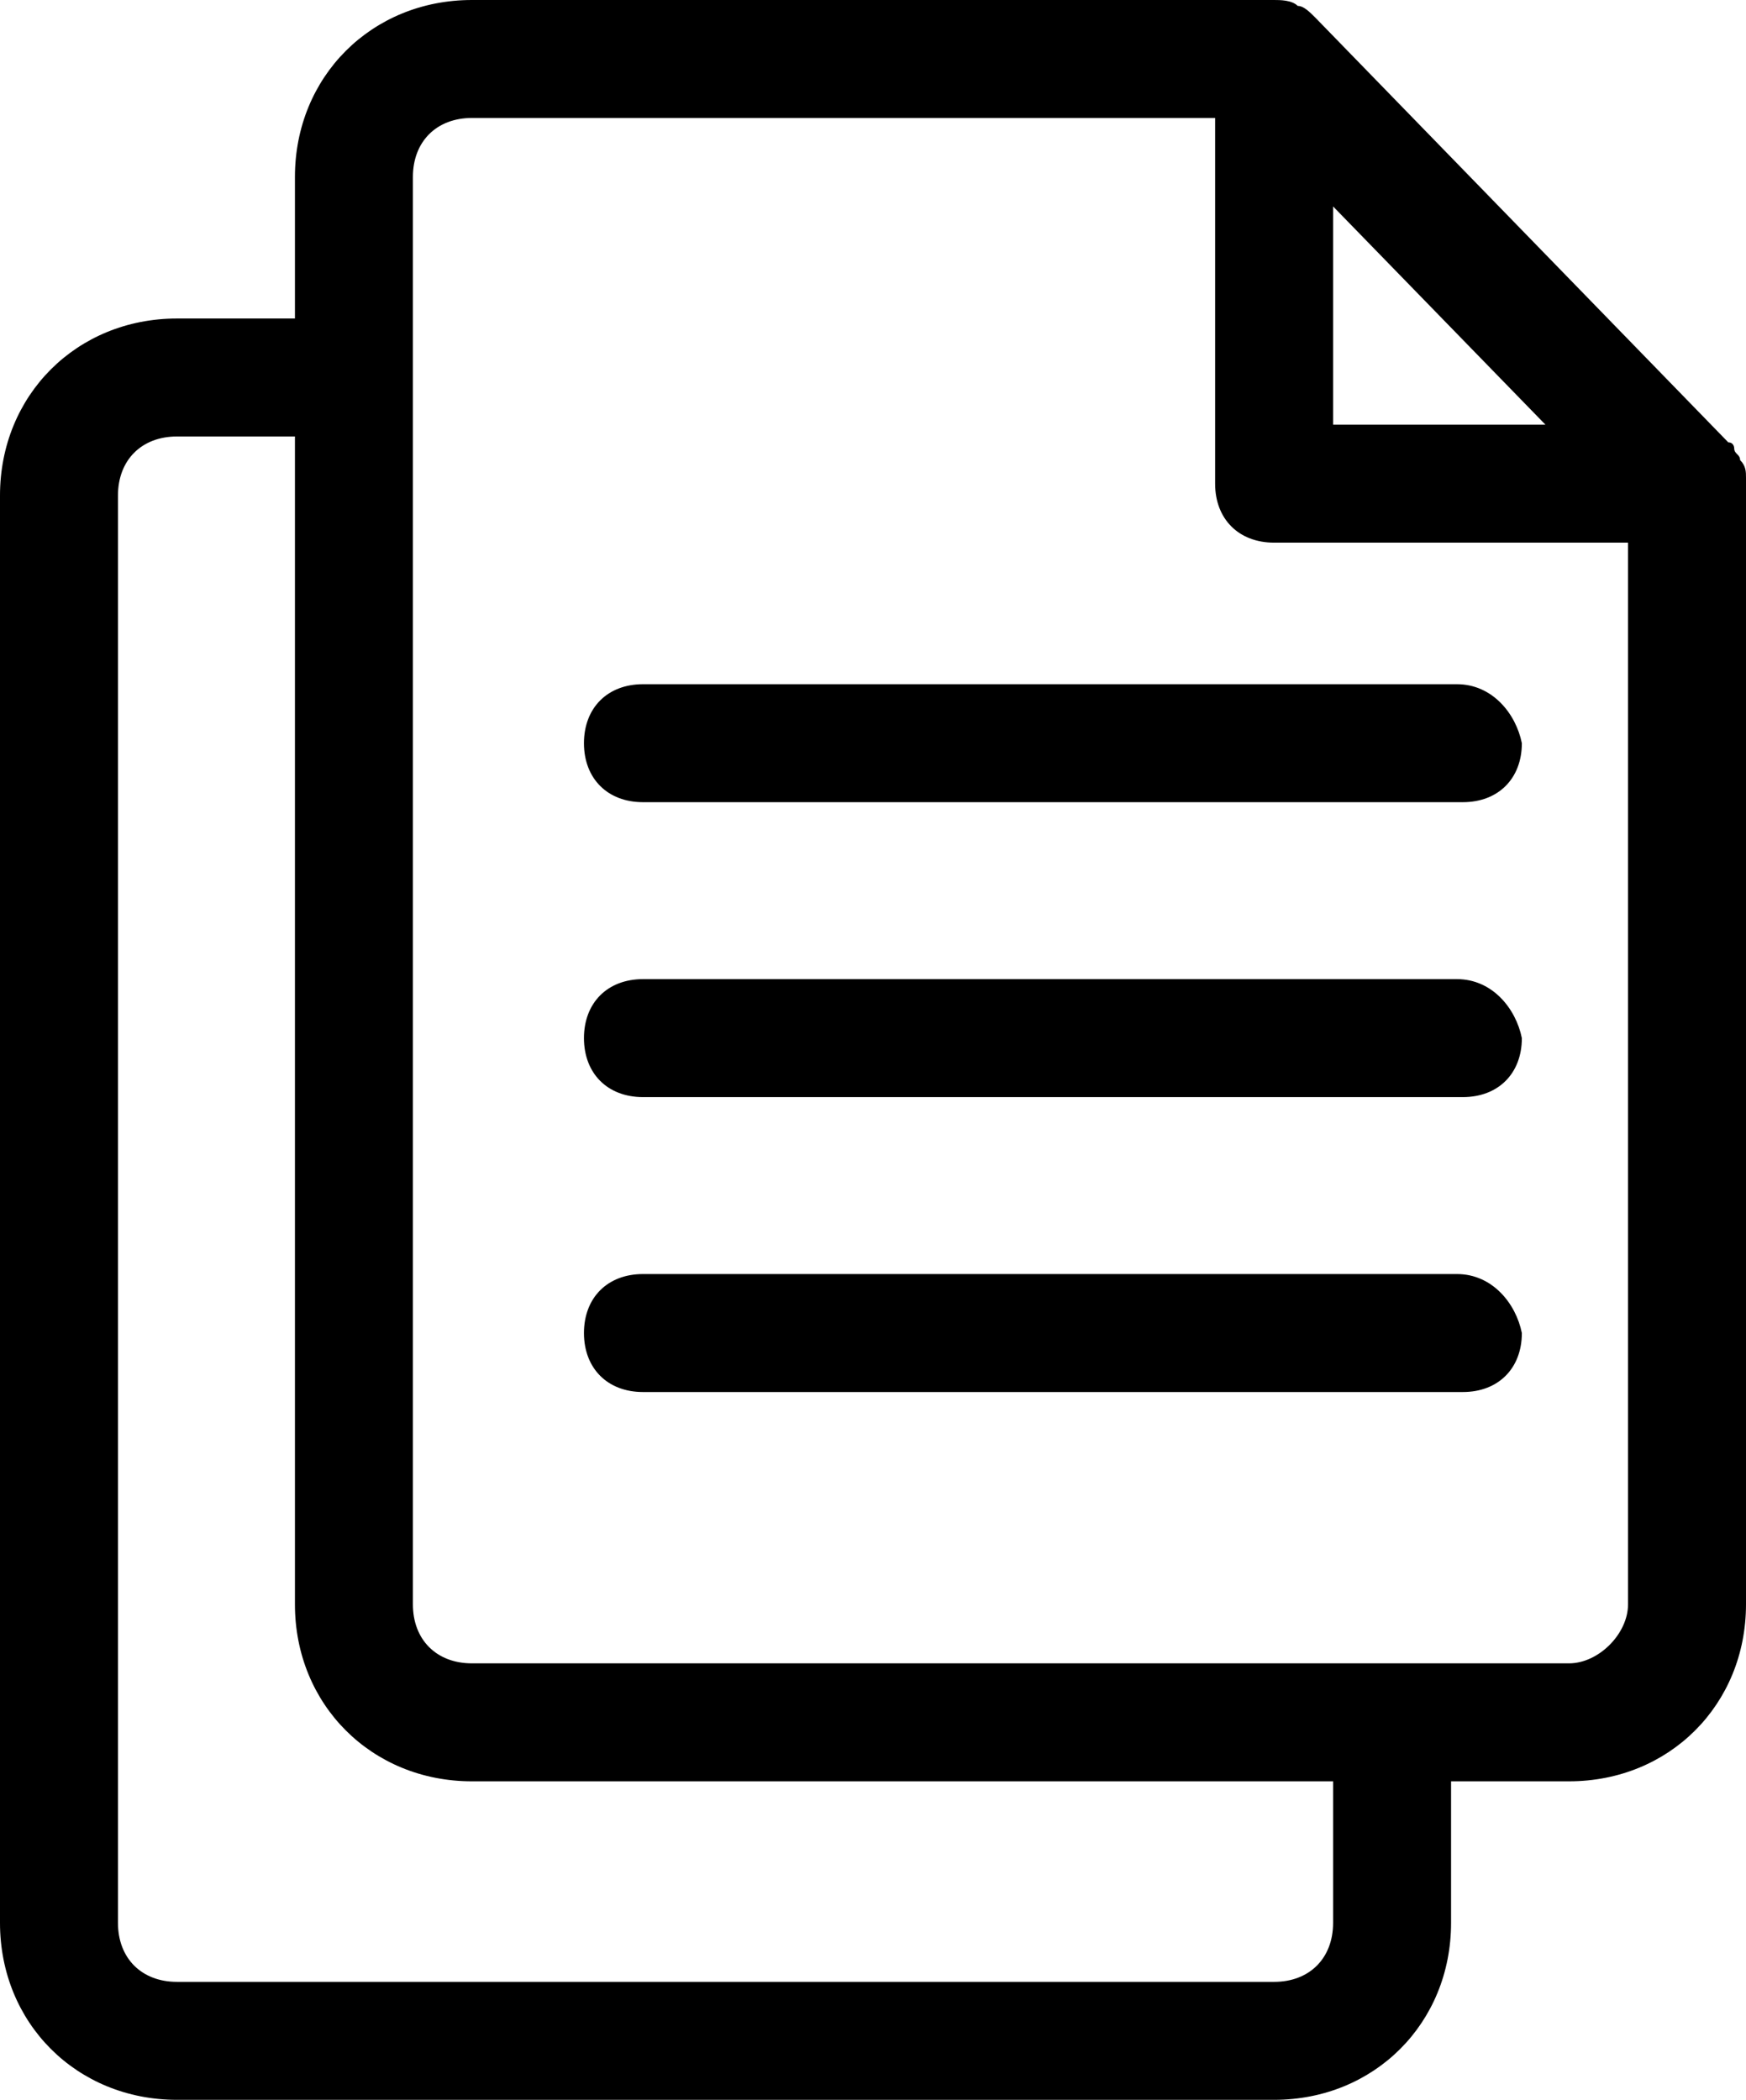 <?xml version="1.0" encoding="utf-8"?>
<!-- Generator: Adobe Illustrator 18.1.1, SVG Export Plug-In . SVG Version: 6.00 Build 0)  -->
<!DOCTYPE svg PUBLIC "-//W3C//DTD SVG 1.1//EN" "http://www.w3.org/Graphics/SVG/1.1/DTD/svg11.dtd">
<svg version="1.1" id="Layer_1" xmlns="http://www.w3.org/2000/svg" xmlns:xlink="http://www.w3.org/1999/xlink" x="0px" y="0px"
	 viewBox="0 0 29.6 35.6" enable-background="new 0 0 29.6 35.6" xml:space="preserve">
<g>
	<path d="M29.6,8.2L29.6,8.2c0-0.1,0-0.1,0-0.1c0-0.1,0-0.2-0.1-0.3c0-0.1-0.1-0.1-0.1-0.2c0,0,0-0.1-0.1-0.1l-7-7.2c0,0,0,0,0,0
		c-0.1-0.1-0.2-0.2-0.3-0.2C21.9,0,21.7,0,21.6,0c0,0,0,0,0,0H8C6.3,0,5,1.3,5,3v2.4H3c-1.7,0-3,1.3-3,3v24.2c0,1.7,1.3,3,3,3h18.6
		c1.7,0,3-1.3,3-3v-2.4h2c1.7,0,3-1.3,3-3V8.2C29.6,8.2,29.6,8.2,29.6,8.2z M22.6,3.5l3.6,3.7h-3.6V3.5z M22.6,32.6c0,0.6-0.4,1-1,1
		H3c-0.6,0-1-0.4-1-1V8.4c0-0.6,0.4-1,1-1h2v19.8c0,1.7,1.3,3,3,3h14.6V32.6z M26.6,28.2H8c-0.6,0-1-0.4-1-1V3c0-0.6,0.4-1,1-1h12.6
		v6.2c0,0.6,0.4,1,1,1h6v18C27.6,27.7,27.1,28.2,26.6,28.2z"/>
	<path d="M24.7,11.6H10.9c-0.6,0-1,0.4-1,1c0,0.6,0.4,1,1,1h13.9c0.6,0,1-0.4,1-1C25.7,12.1,25.3,11.6,24.7,11.6z"/>
	<path d="M24.7,16.6H10.9c-0.6,0-1,0.4-1,1c0,0.6,0.4,1,1,1h13.9c0.6,0,1-0.4,1-1C25.7,17.1,25.3,16.6,24.7,16.6z"/>
	<path d="M24.7,21.6H10.9c-0.6,0-1,0.4-1,1c0,0.6,0.4,1,1,1h13.9c0.6,0,1-0.4,1-1C25.7,22.1,25.3,21.6,24.7,21.6z"/>
</g>
</svg>
